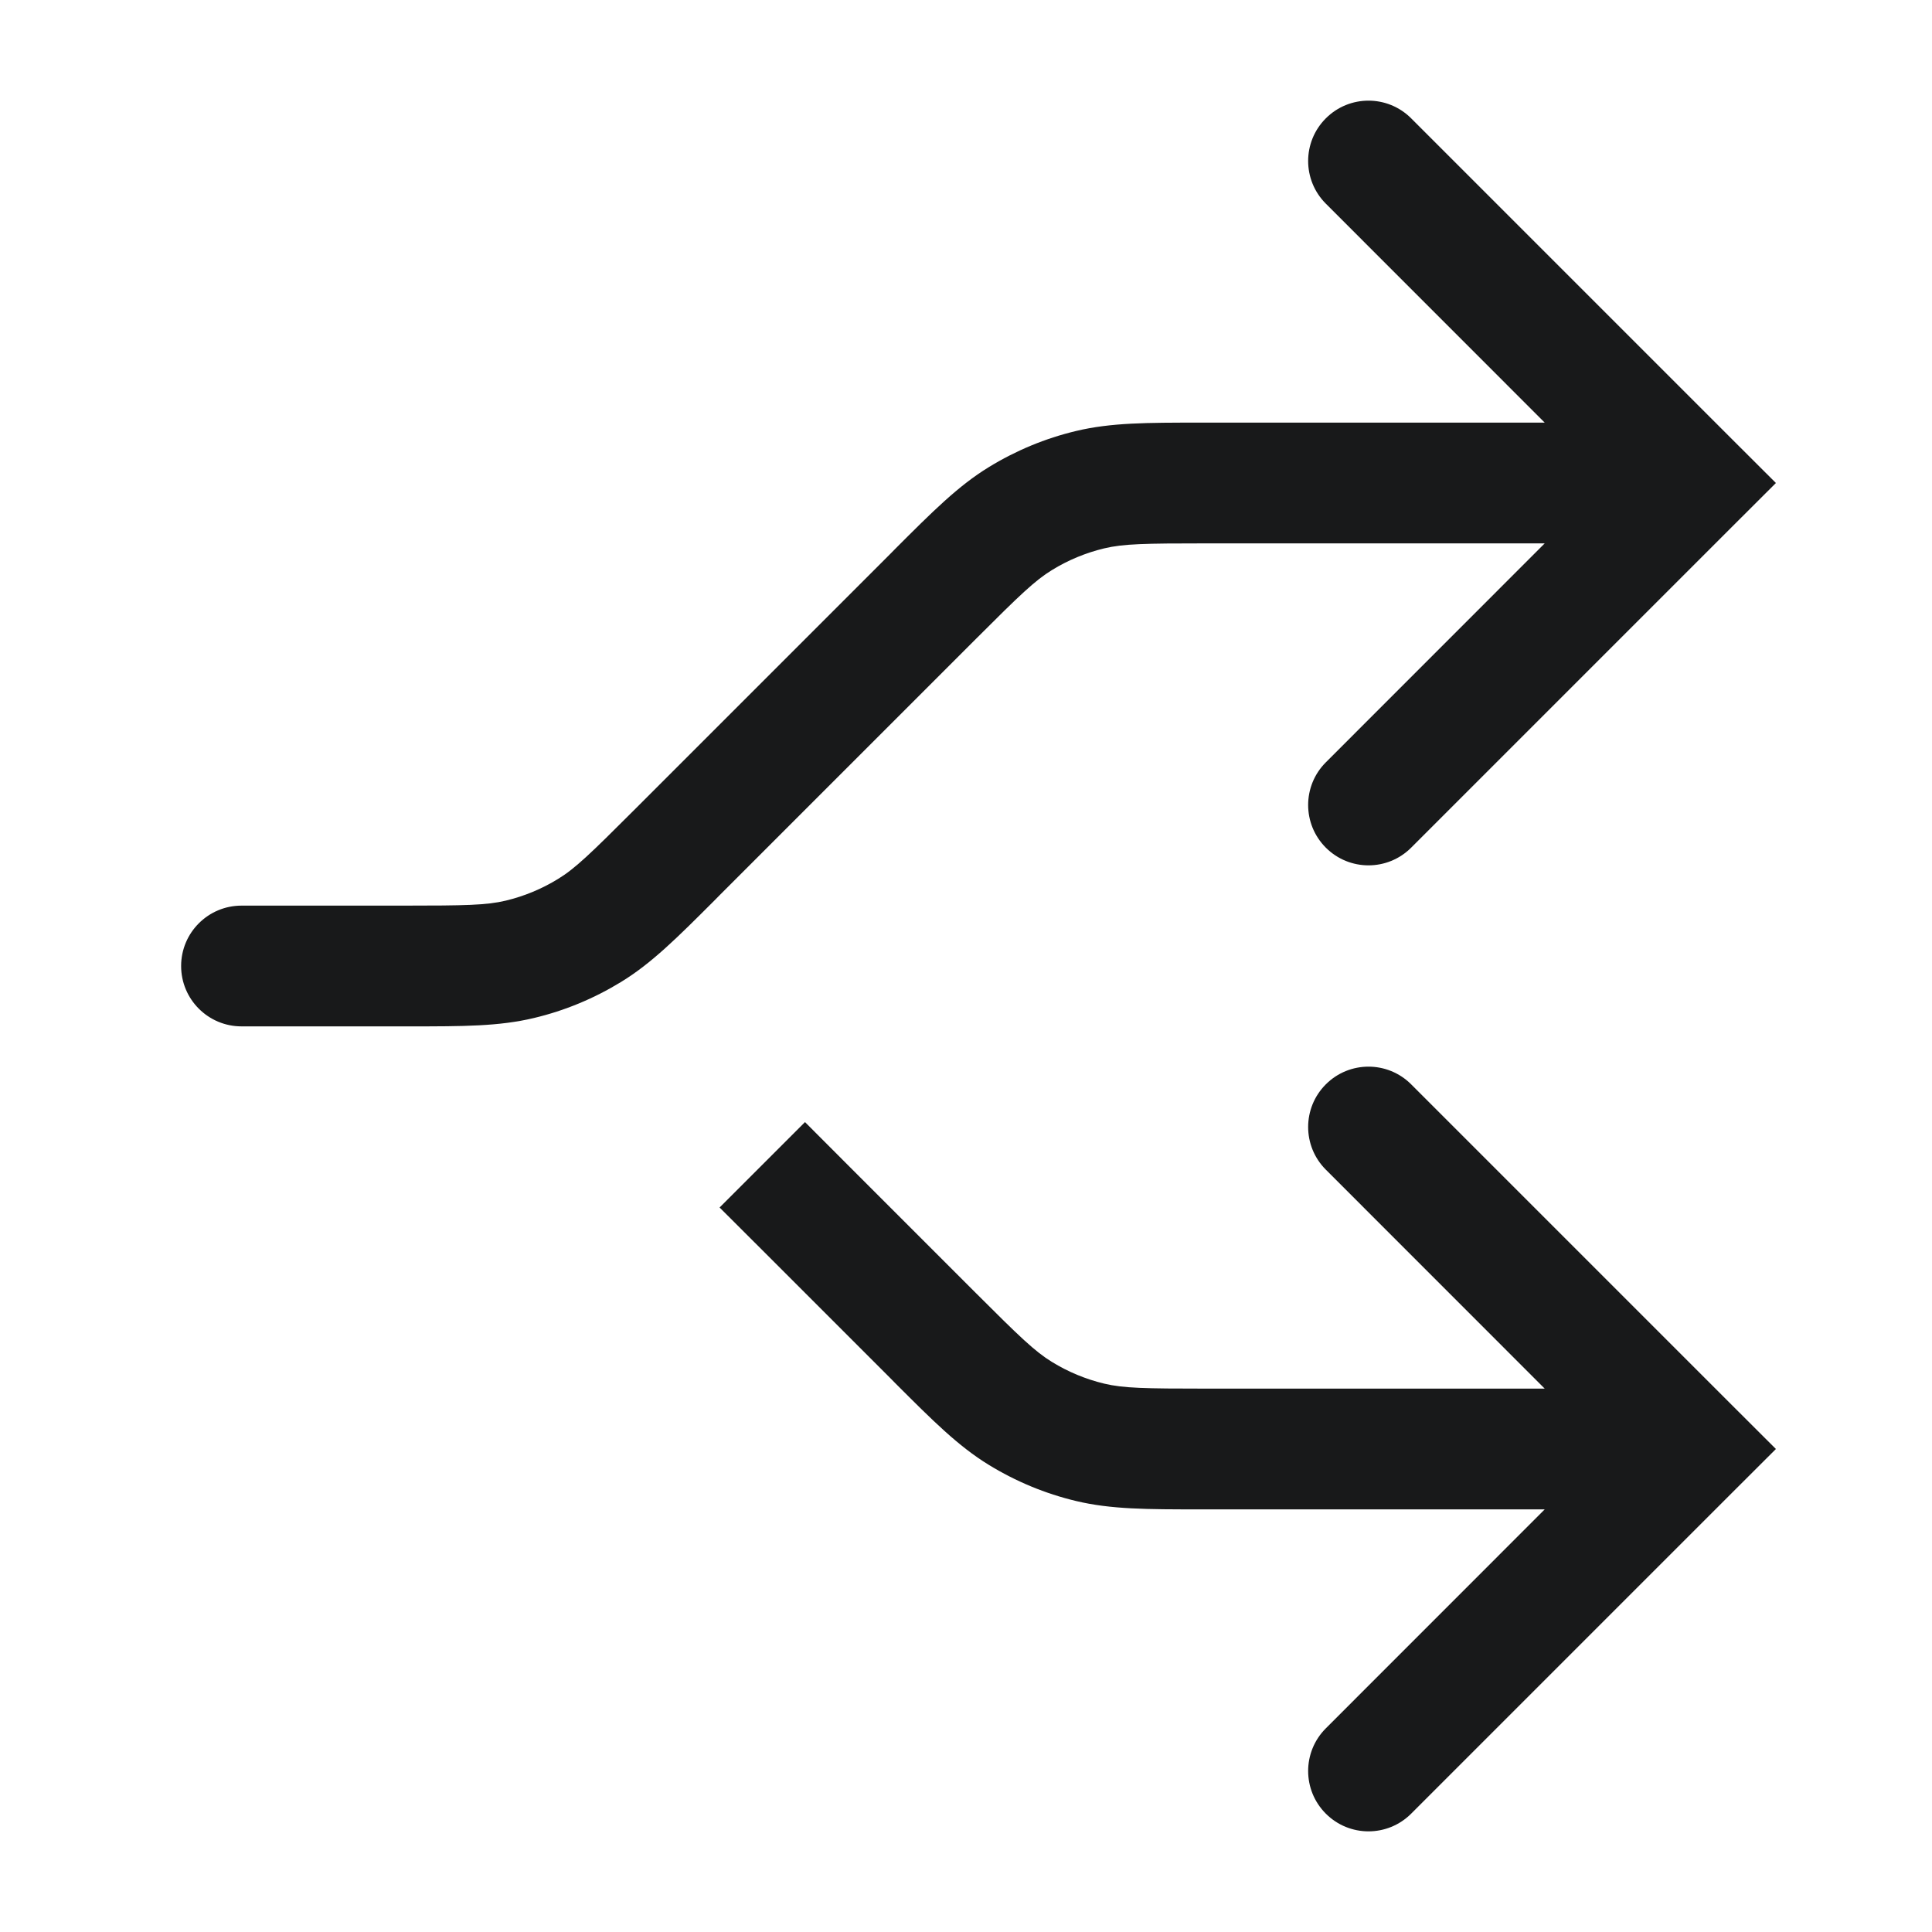 <svg width="24" height="24" viewBox="0 0 24 24" fill="none" xmlns="http://www.w3.org/2000/svg">
<path fill-rule="evenodd" clip-rule="evenodd" d="M22.061 6L21.53 6.53L17.53 10.53C17.237 10.823 16.763 10.823 16.47 10.53C16.177 10.237 16.177 9.763 16.47 9.47L19.189 6.75H14.988C14.219 6.75 13.956 6.755 13.717 6.812C13.488 6.867 13.268 6.958 13.067 7.082C12.858 7.21 12.668 7.392 12.124 7.936L8.936 11.124L8.876 11.185C8.415 11.646 8.096 11.965 7.717 12.197C7.381 12.403 7.016 12.555 6.633 12.646C6.2 12.75 5.749 12.75 5.097 12.75L5.012 12.75H3C2.586 12.75 2.25 12.414 2.25 12C2.25 11.586 2.586 11.25 3 11.25H5.012C5.781 11.25 6.044 11.245 6.283 11.188C6.512 11.133 6.732 11.042 6.933 10.918C7.143 10.79 7.332 10.608 7.876 10.064L11.064 6.876L11.124 6.815C11.585 6.354 11.904 6.035 12.283 5.803C12.619 5.597 12.985 5.445 13.367 5.354C13.8 5.25 14.251 5.25 14.903 5.25L14.988 5.25H19.189L16.47 2.53C16.177 2.237 16.177 1.763 16.47 1.47C16.763 1.177 17.237 1.177 17.53 1.47L21.53 5.47L22.061 6ZM22.061 18L21.531 17.471L21.529 17.469L17.53 13.47C17.237 13.177 16.763 13.177 16.47 13.47C16.177 13.763 16.177 14.237 16.47 14.53L19.189 17.25H14.988C14.219 17.25 13.956 17.245 13.717 17.188C13.488 17.133 13.268 17.042 13.067 16.918C12.858 16.79 12.668 16.608 12.124 16.064L10.53 14.47L10 13.939L8.939 15L9.47 15.53L11.064 17.124L11.124 17.185L11.124 17.185L11.124 17.185C11.585 17.646 11.904 17.965 12.283 18.197C12.619 18.403 12.985 18.555 13.367 18.646C13.8 18.75 14.251 18.75 14.903 18.75L14.988 18.75H19.189L16.47 21.47C16.177 21.763 16.177 22.237 16.47 22.53C16.763 22.823 17.237 22.823 17.53 22.53L21.53 18.53L22.061 18Z" fill="#18191A"/>
</svg>
